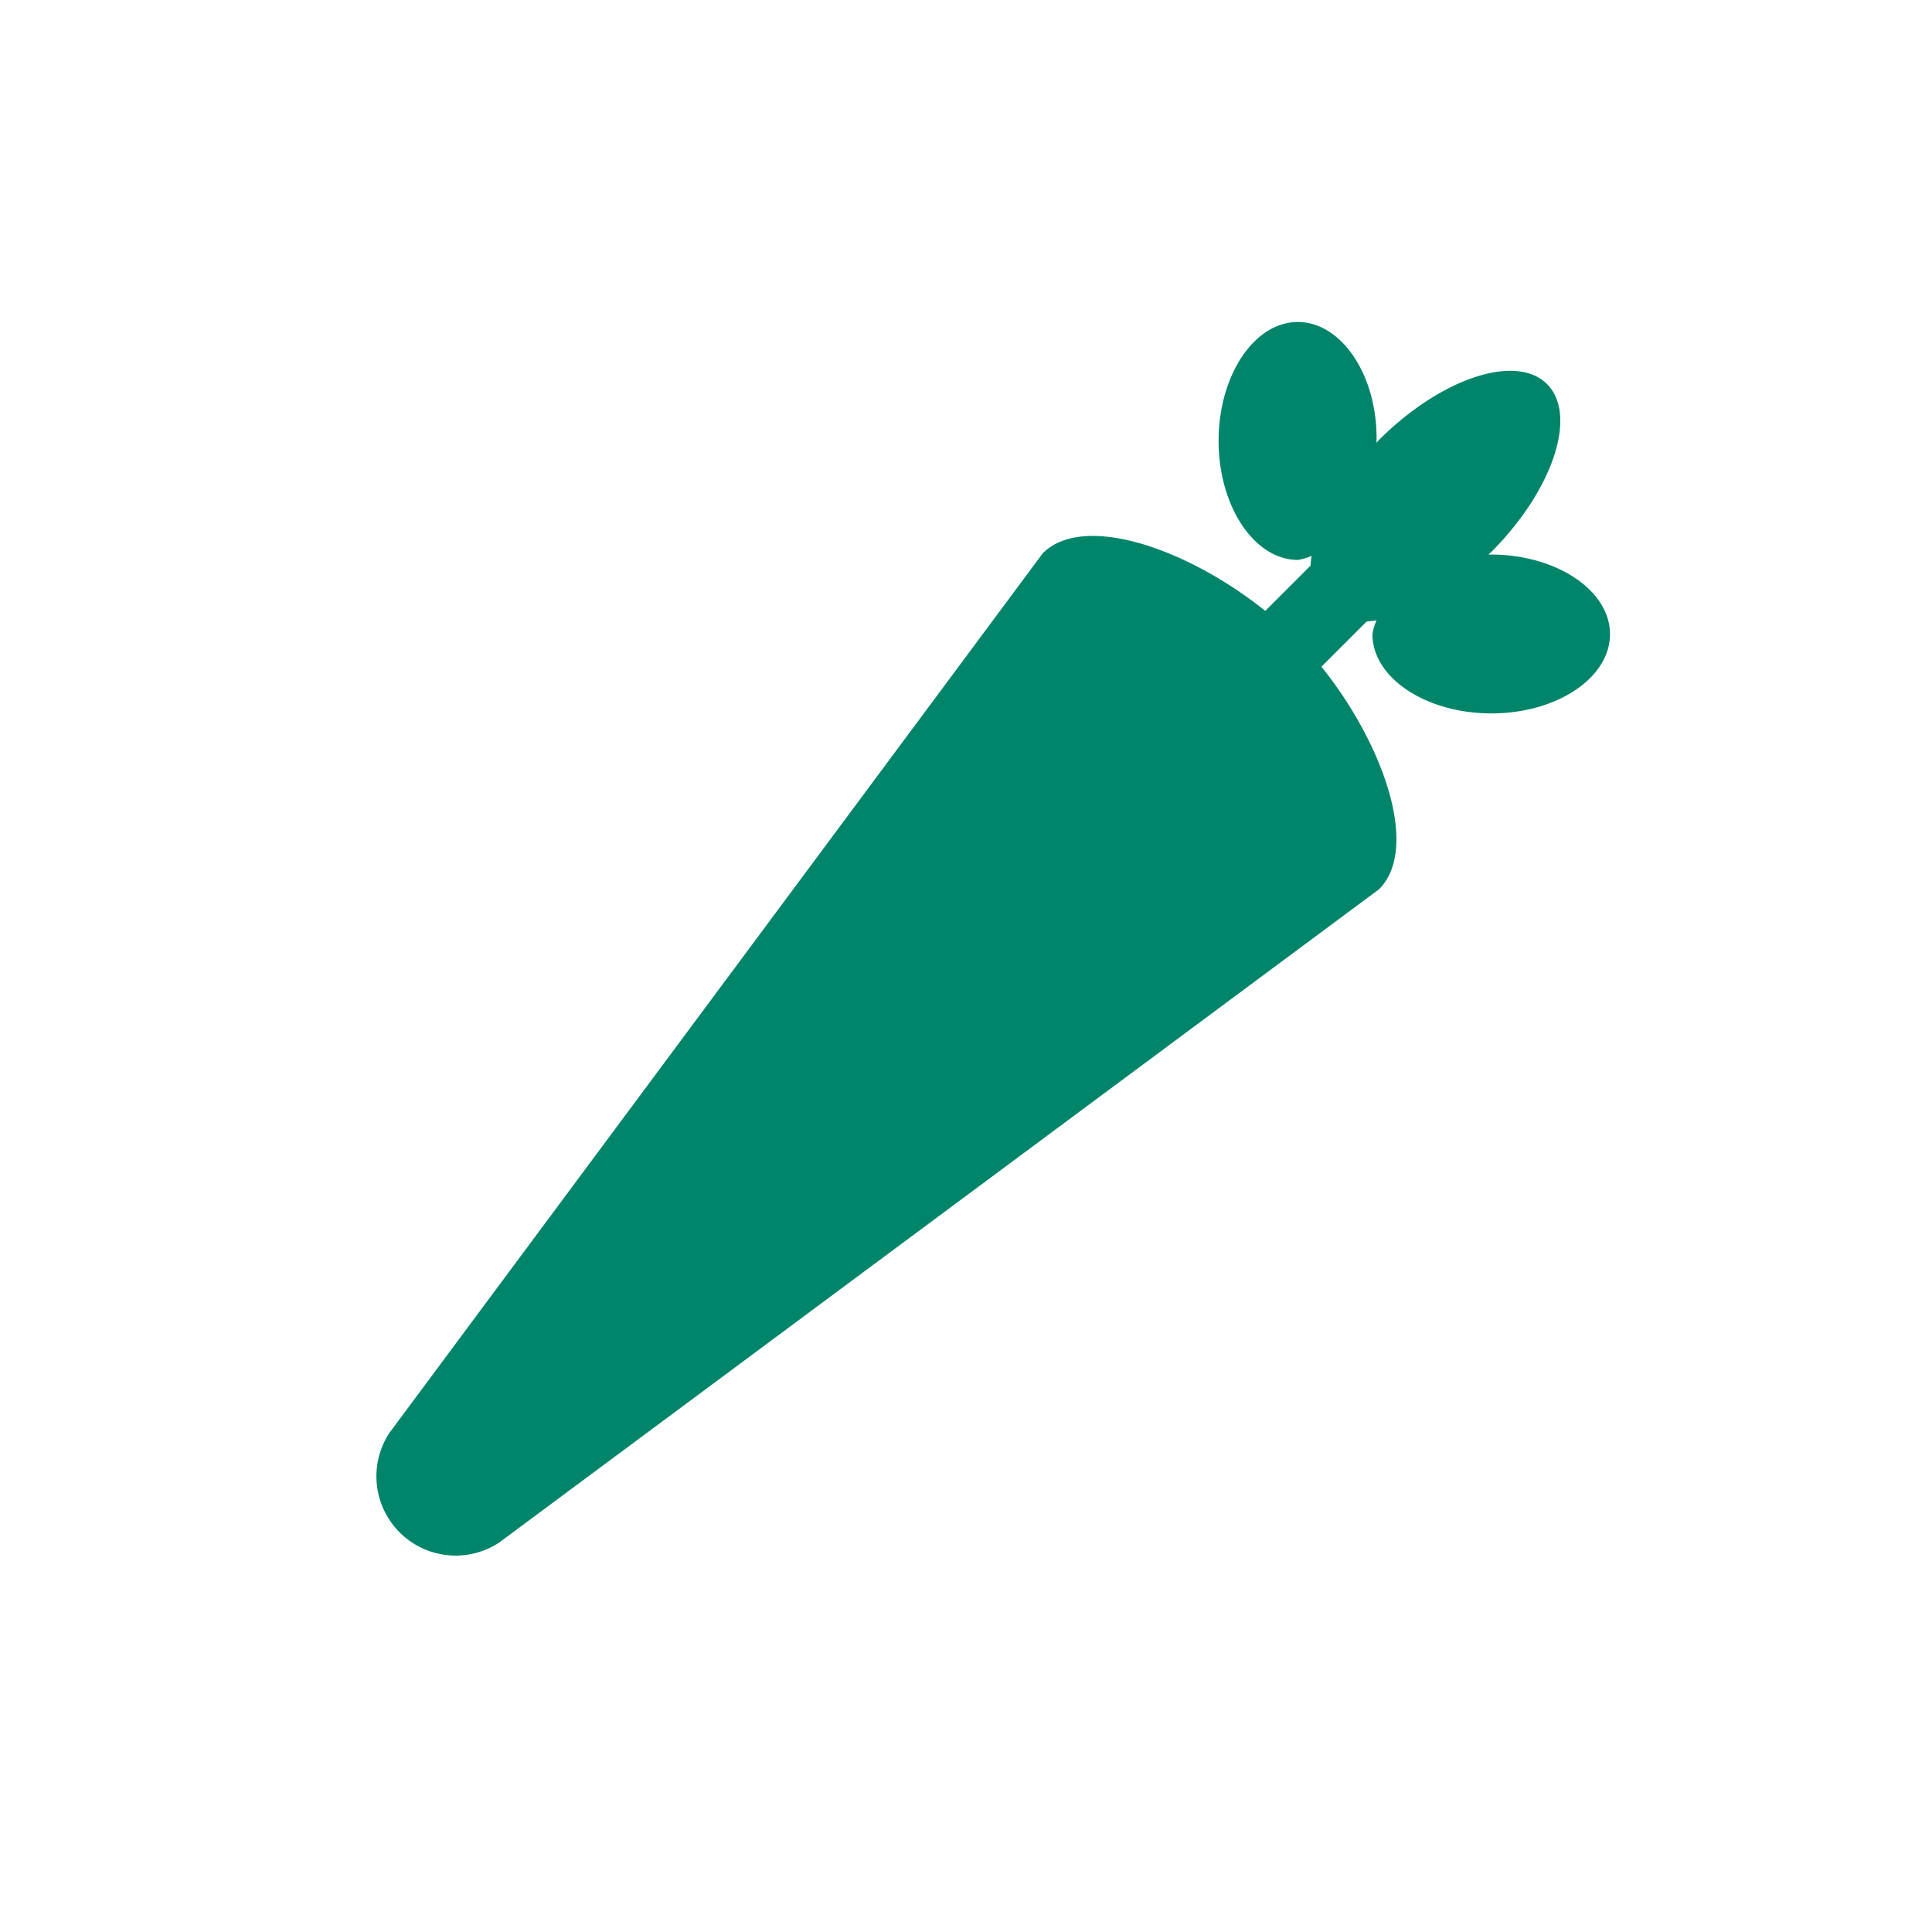 <svg xmlns="http://www.w3.org/2000/svg" viewBox="0 0 108 108">
  <title>vegan</title>
  <g id="Layer_2" data-name="Layer 2">
    <g id="Icons">
      <g>
        <circle cx="54" cy="54" r="54" style="fill: #fff;opacity: 0"/>
        <path d="M83.35,31l-.15,0,.15-.13c3.46-3.46,4.86-7.67,3.13-9.4s-5.94-.33-9.4,3.13l-.13.15c0-.05,0-.09,0-.15C77,21,75,18,72.55,18s-4.43,3-4.43,6.65,2,6.65,4.43,6.65a3,3,0,0,0,.77-.23,5.46,5.46,0,0,0-.06.55l-2.53,2.53c-4.32-3.47-10.15-5.51-12.44-3.22L21.76,80.11a4.43,4.43,0,0,0,6.13,6.13l49.2-36.53c2.29-2.29.25-8.12-3.22-12.44l2.53-2.53a5.46,5.46,0,0,0,.55-.06,3,3,0,0,0-.23.77c0,2.45,3,4.43,6.65,4.43S90,37.9,90,35.45,87,31,83.35,31Z" style="fill: #00856a"/>
      </g>
    </g>
  </g>
</svg>
